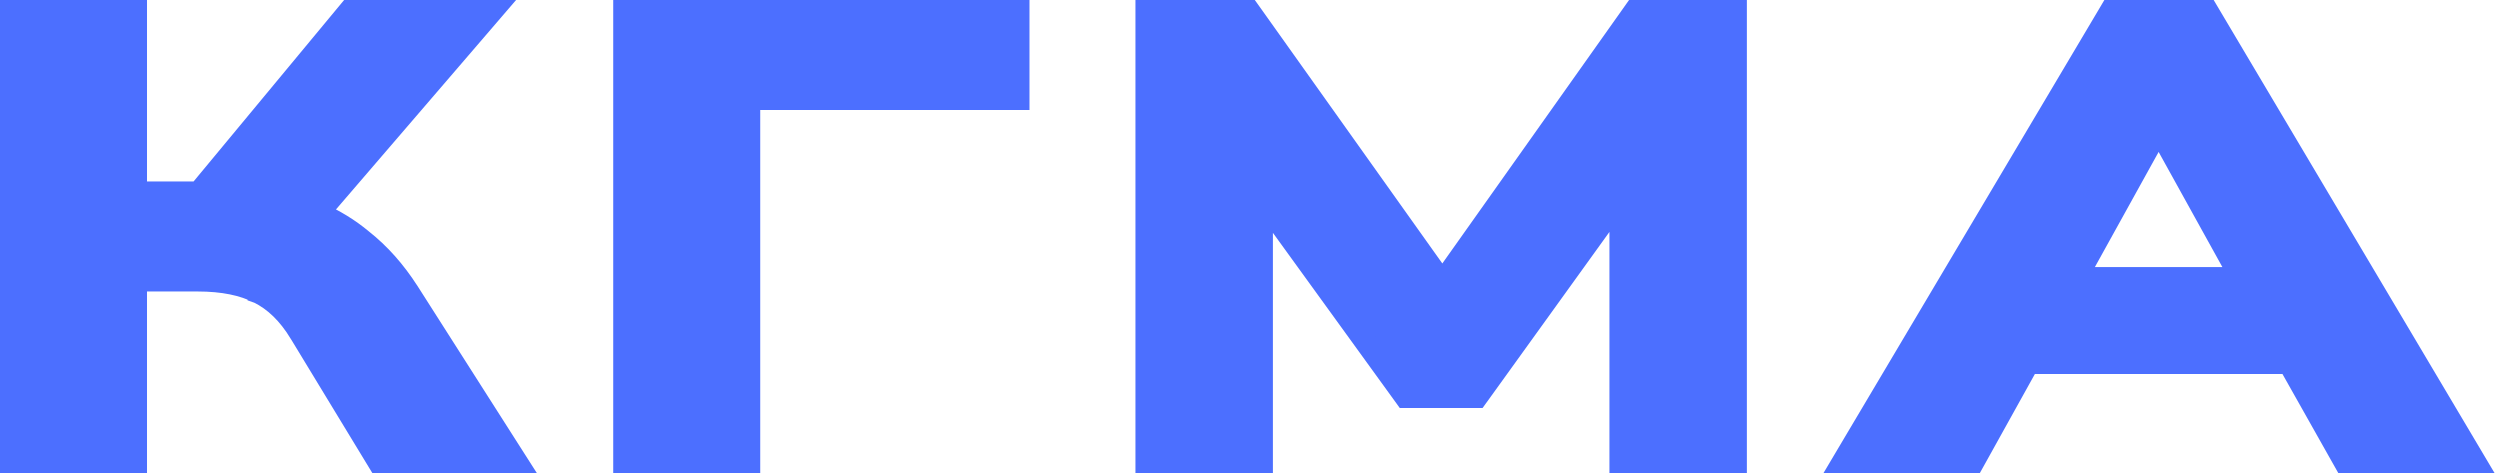 <svg width="111" height="21" viewBox="0 0 111 21" fill="none" xmlns="http://www.w3.org/2000/svg">
<path d="M0.5 20V20.5H1H5.527H6.027V20V12.442H8.781C9.908 12.442 10.803 12.631 11.49 12.98L11.49 12.981L11.496 12.983C12.194 13.328 12.813 13.917 13.34 14.788L13.341 14.789L16.665 20.26L16.811 20.5H17.093H22.009H22.921L22.43 19.731L18.116 12.967L18.114 12.965C17.524 12.046 16.841 11.277 16.064 10.664C15.484 10.179 14.833 9.781 14.113 9.468L21.115 1.326L21.825 0.5H20.736H15.749H15.514L15.364 0.681L8.829 8.558H6.027V1V0.5H5.527H1H0.5V1V20ZM27.727 20V20.5H28.227H32.754H33.254V20V4.384H44.709H45.209V3.884V1V0.5H44.709H28.227H27.727V1V20ZM50.914 20V20.5H51.414H55.517H56.017V20V8.795L62.257 17.41L62.406 17.616H62.661H65.314H65.57L65.72 17.409L71.959 8.748V20V20.5H72.459H76.561H77.061V20V1V0.5H76.561H72.848H72.589L72.44 0.711L64.04 12.561L55.606 0.71L55.456 0.5H55.199H51.414H50.914V1V20ZM82.291 19.745L81.843 20.5H82.721H87.319H87.613L87.756 20.243L90.054 16.107H101.634L103.966 20.245L104.11 20.5H104.402H109H109.878L109.43 19.745L98.147 0.745L98.002 0.5H97.717H94.004H93.719L93.574 0.745L82.291 19.745ZM99.522 12.358H92.164L95.843 5.714L99.522 12.358Z" fill="#4C6FFF" stroke="#4C6FFF"/>
</svg>

